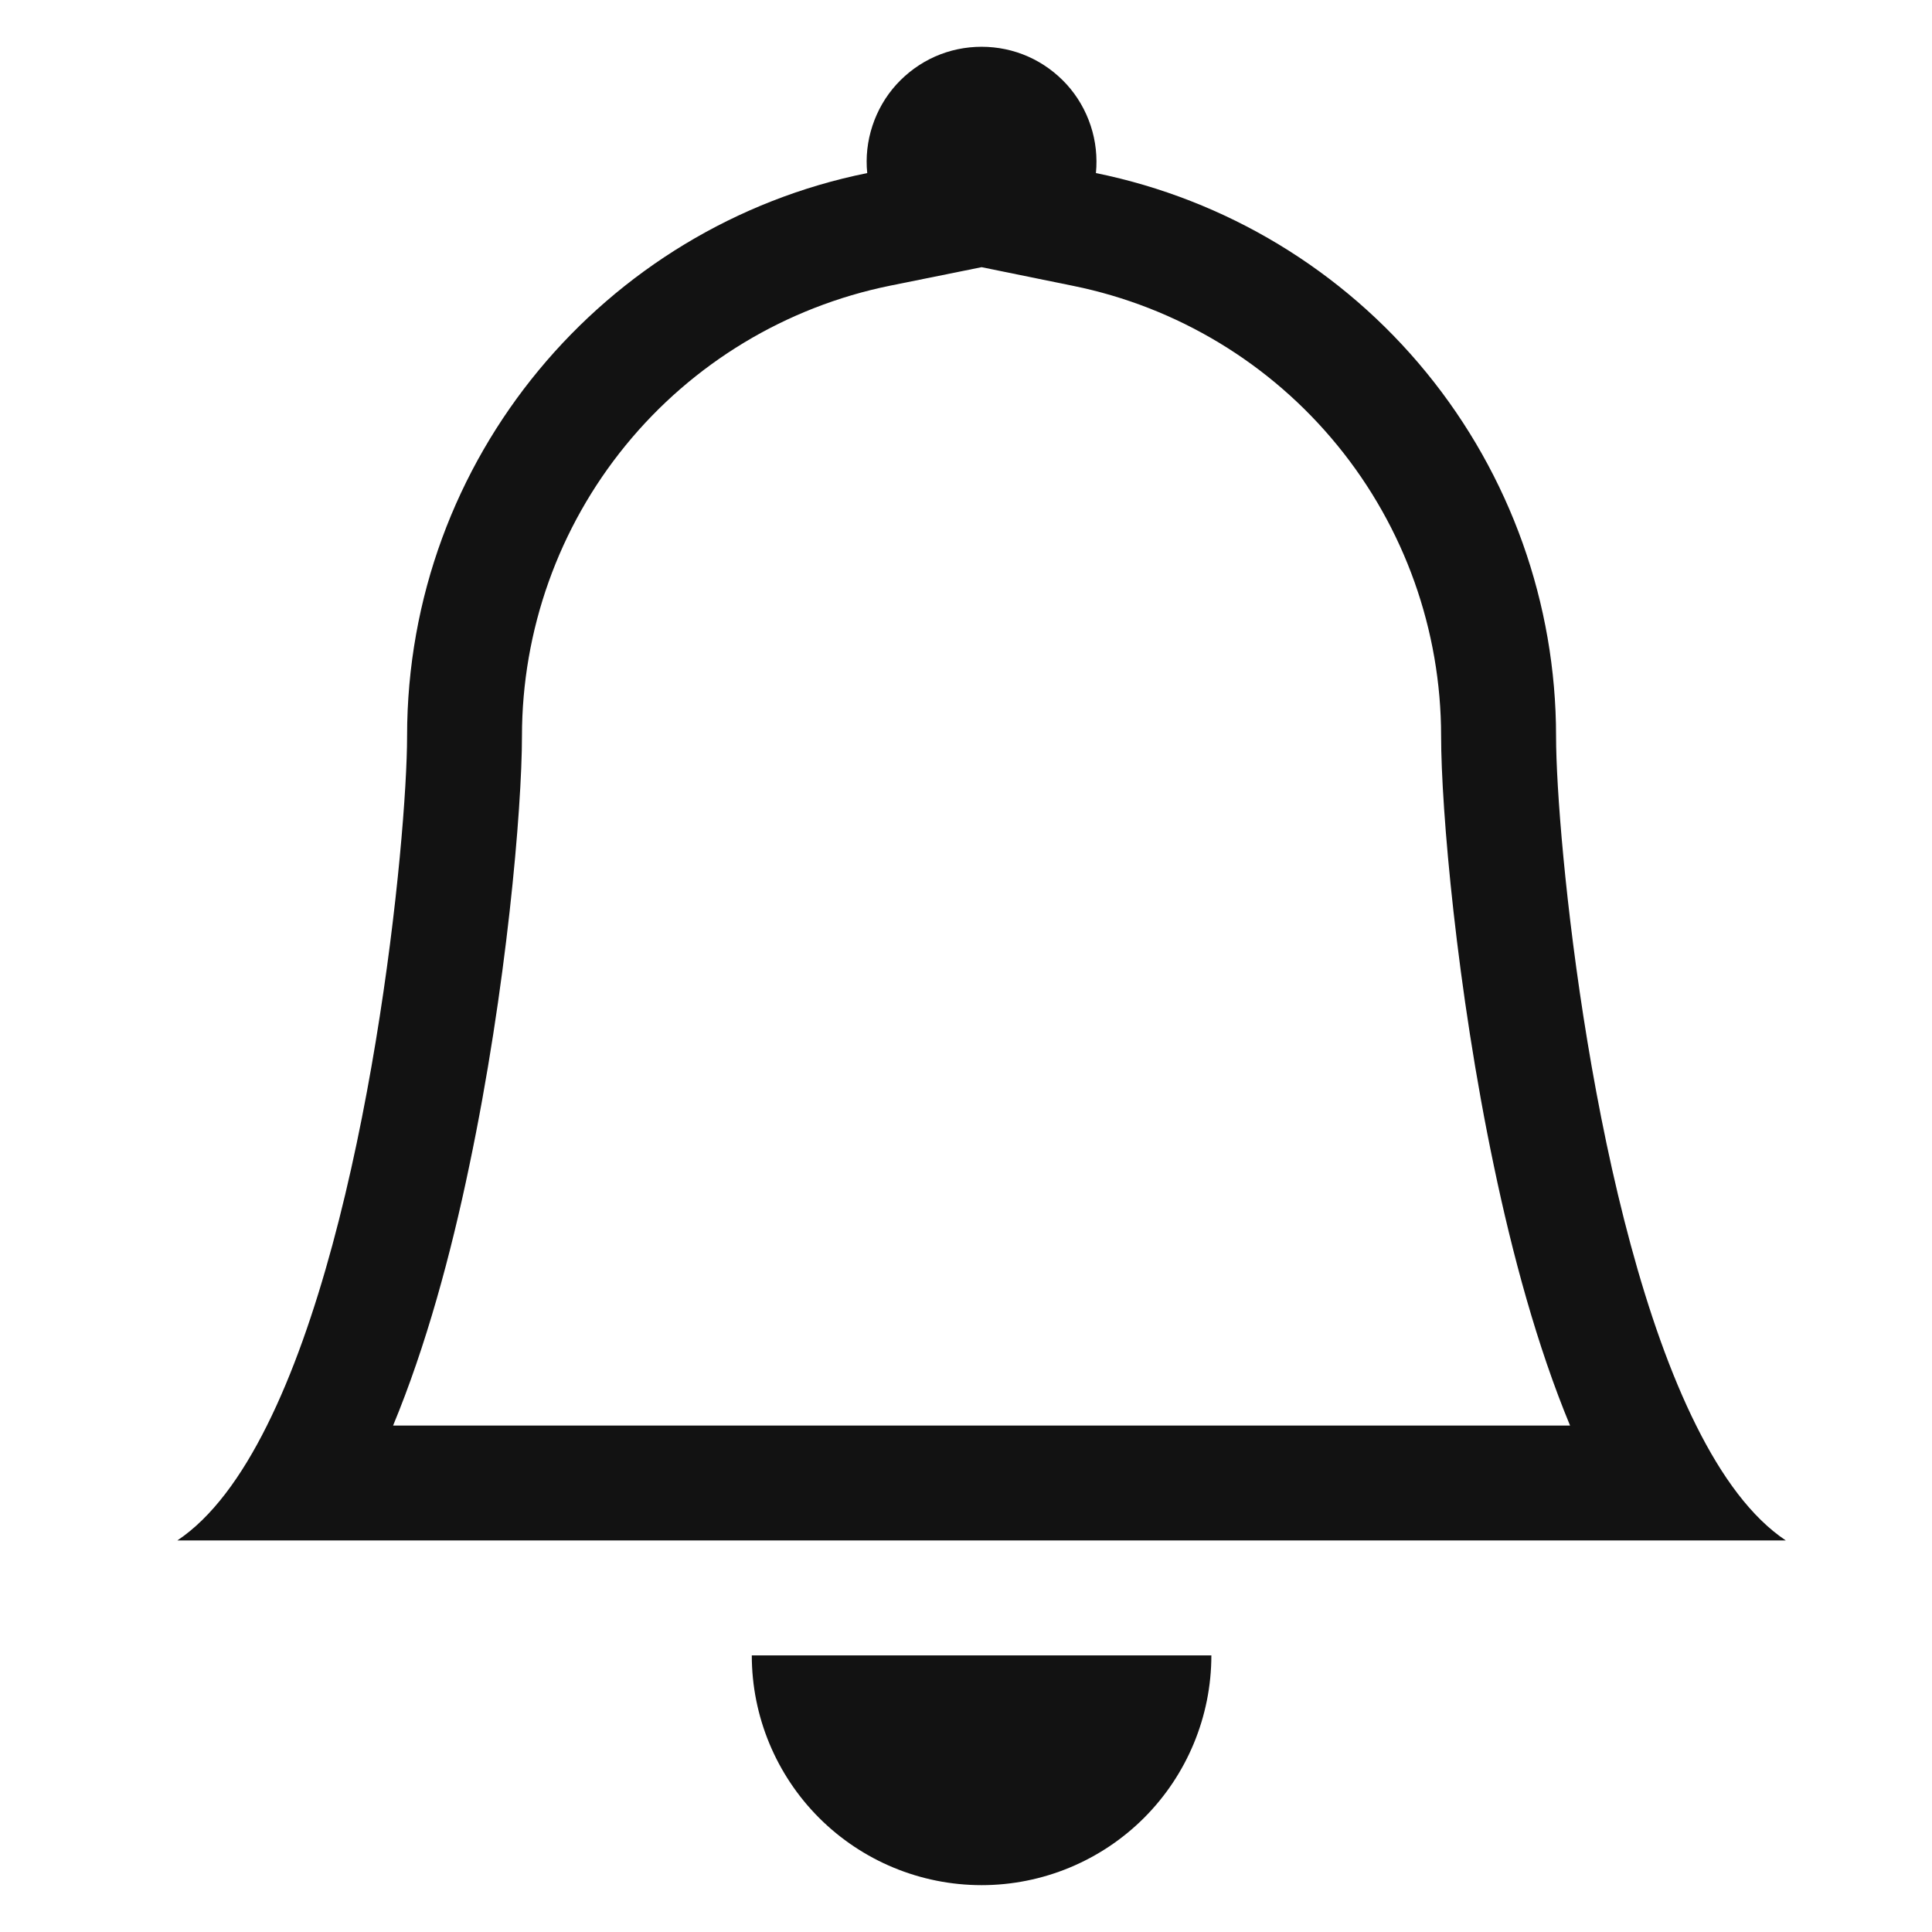 <svg width="24" height="24" viewBox="0 0 24 24" fill="none" xmlns="http://www.w3.org/2000/svg">
<g clip-path="url(#clip0_435_320)">
<path d="M12.194 23.418C12.95 23.418 13.677 23.117 14.212 22.582C14.747 22.047 15.048 21.32 15.048 20.564H9.339C9.339 21.32 9.64 22.047 10.175 22.582C10.71 23.117 11.436 23.418 12.194 23.418ZM12.194 3.319L11.056 3.549C9.765 3.812 8.605 4.512 7.772 5.532C6.939 6.552 6.484 7.829 6.484 9.145C6.484 10.042 6.293 12.281 5.829 14.486C5.601 15.581 5.293 16.721 4.883 17.709H19.504C19.094 16.721 18.787 15.582 18.558 14.486C18.094 12.281 17.902 10.042 17.902 9.145C17.902 7.829 17.448 6.553 16.614 5.533C15.781 4.513 14.621 3.813 13.331 3.551L12.194 3.319ZM21.071 17.709C21.389 18.347 21.758 18.852 22.184 19.136H2.203C2.629 18.852 2.998 18.347 3.316 17.709C4.6 15.14 5.057 10.401 5.057 9.145C5.057 5.691 7.512 2.808 10.773 2.15C10.753 1.952 10.775 1.752 10.838 1.562C10.9 1.373 11.001 1.198 11.135 1.05C11.269 0.903 11.432 0.784 11.614 0.703C11.797 0.622 11.994 0.581 12.194 0.581C12.393 0.581 12.59 0.622 12.773 0.703C12.955 0.784 13.118 0.903 13.252 1.05C13.386 1.198 13.487 1.373 13.549 1.562C13.612 1.752 13.633 1.952 13.614 2.15C15.227 2.478 16.678 3.354 17.719 4.628C18.761 5.903 19.33 7.499 19.33 9.145C19.33 10.401 19.787 15.14 21.071 17.709Z" fill="#121212"/>
</g>
<defs>
<clipPath id="clip0_435_320">
<rect width="22.836" height="22.836" fill="white" transform="translate(0.775 0.582)"/>
</clipPath>
</defs>
</svg>
